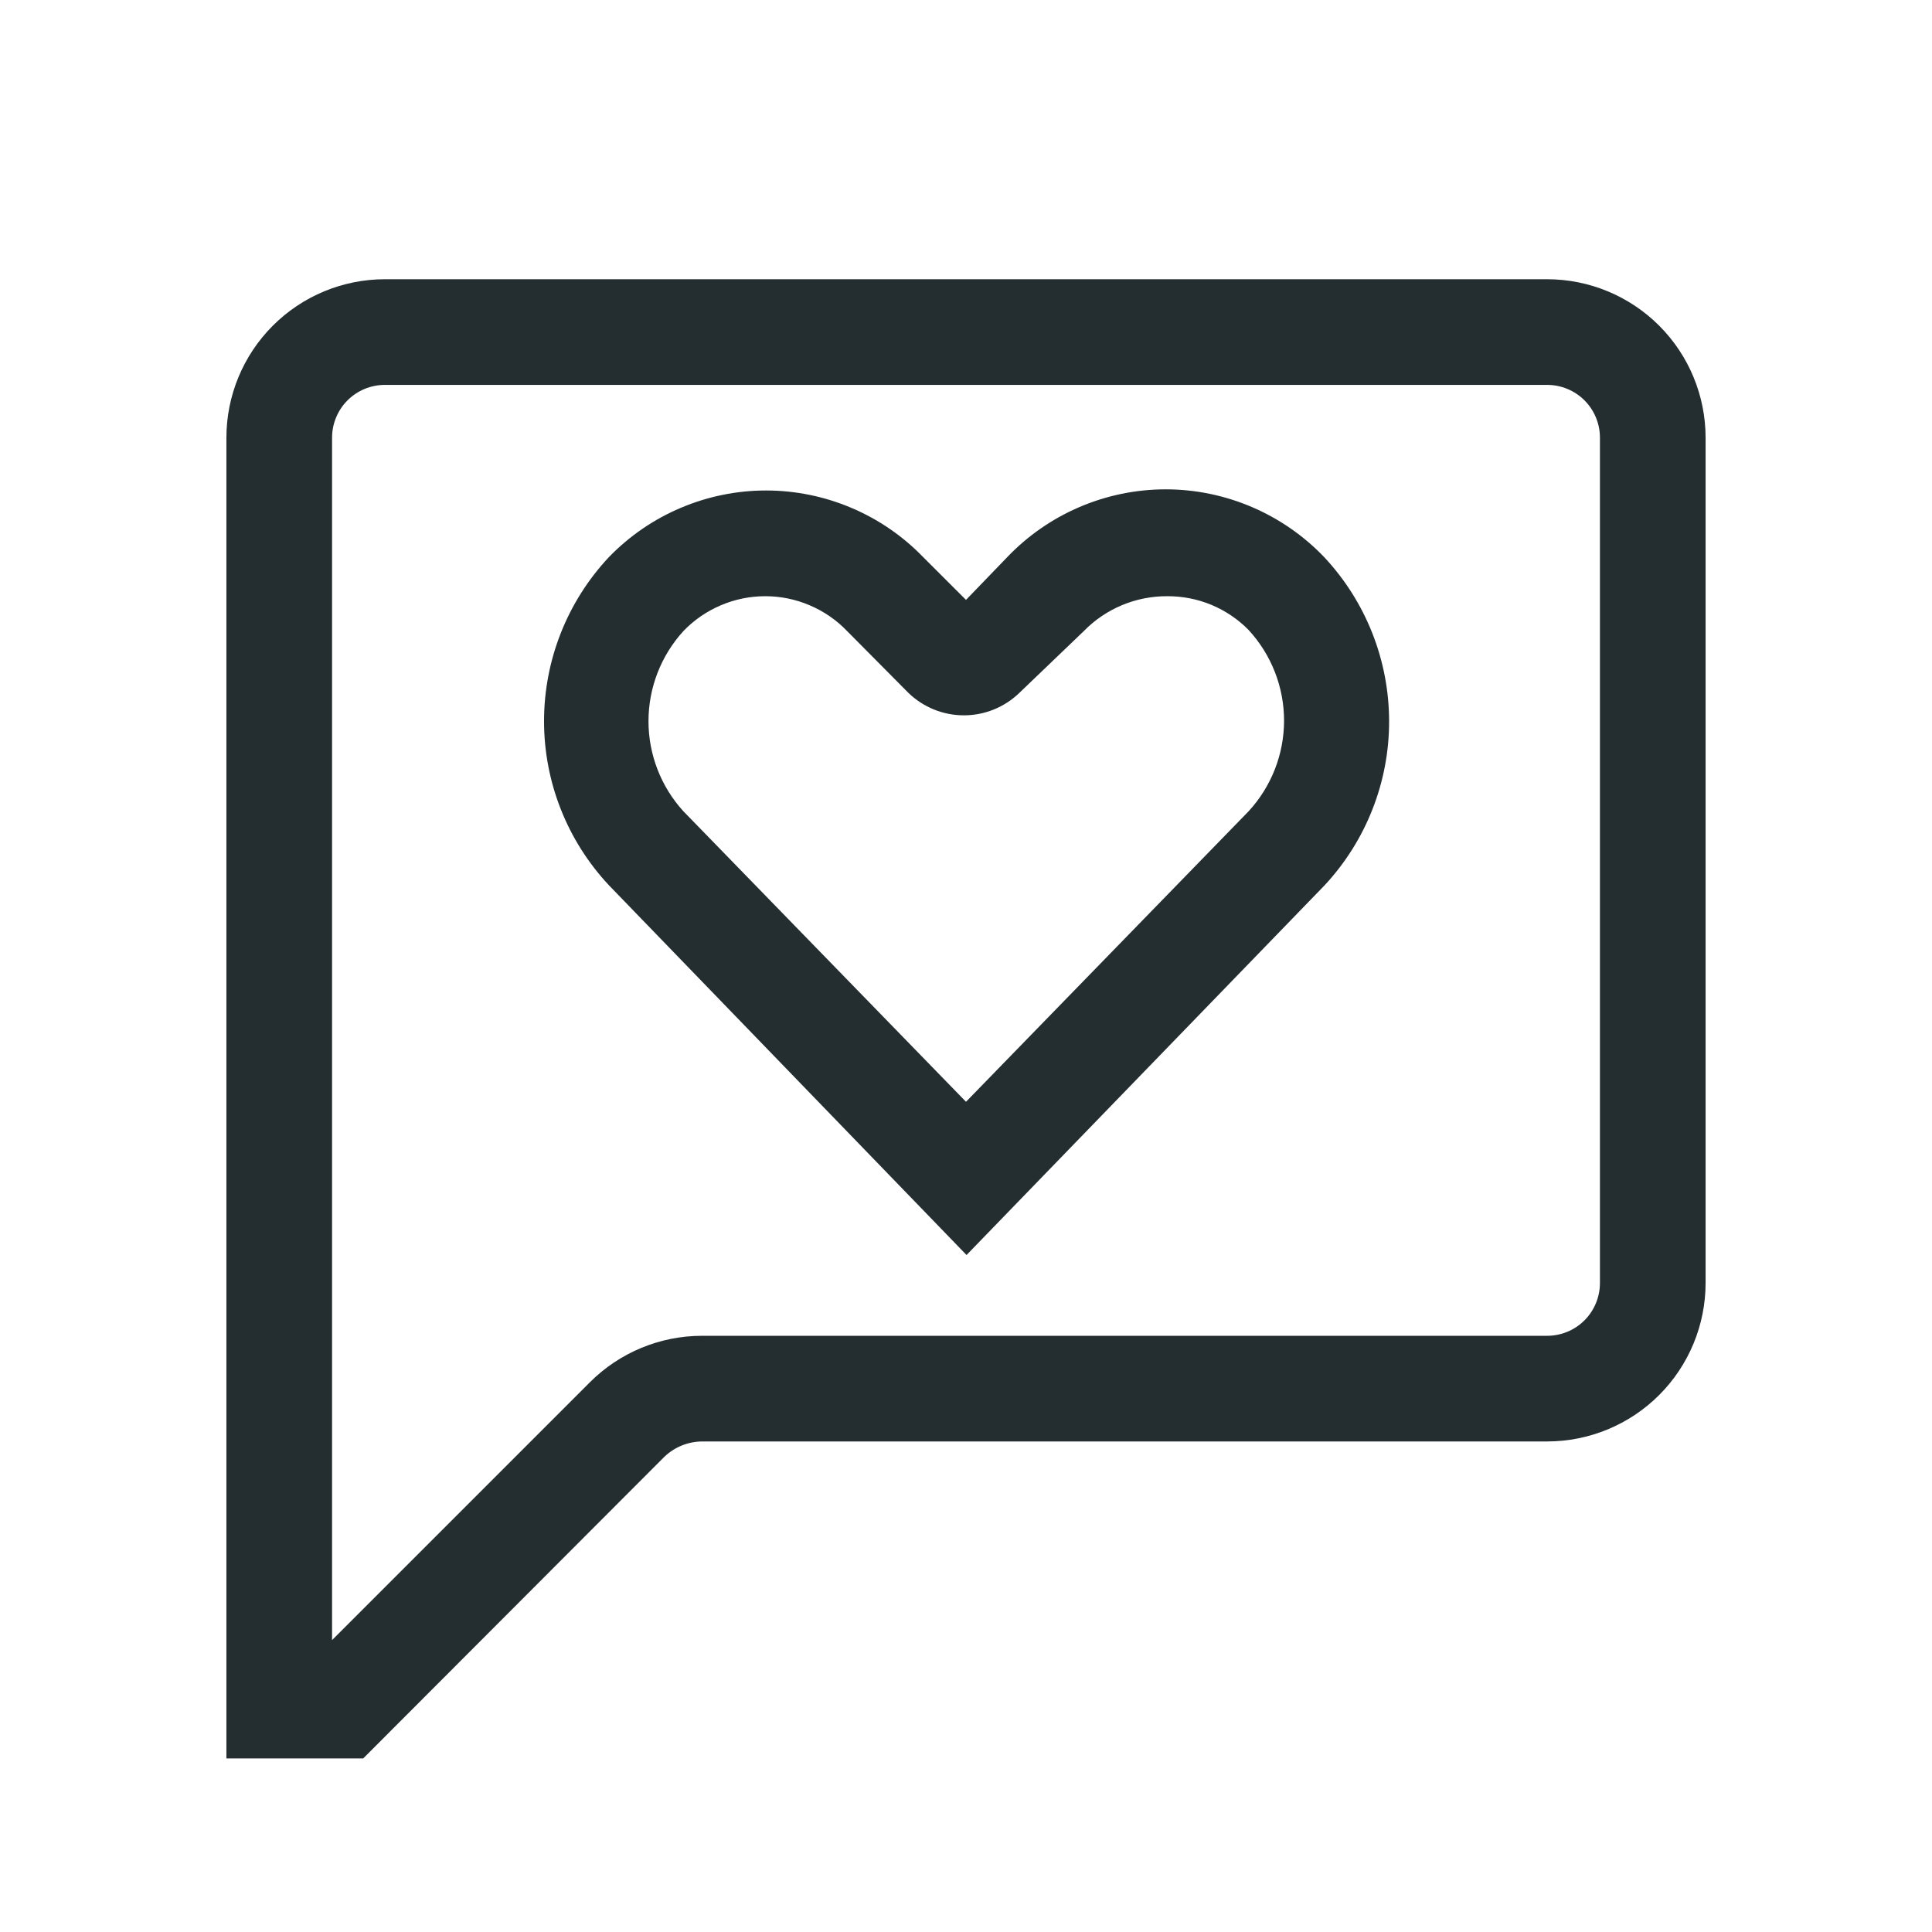 <svg width="32" height="32" viewBox="0 0 32 32" fill="none" xmlns="http://www.w3.org/2000/svg">
<path d="M21.933 9.228C21.594 8.873 21.186 8.591 20.735 8.398C20.284 8.205 19.798 8.105 19.308 8.105C18.817 8.105 18.331 8.205 17.88 8.398C17.429 8.591 17.022 8.873 16.683 9.228L16 9.936L15.291 9.228C14.954 8.879 14.549 8.601 14.102 8.412C13.655 8.222 13.174 8.124 12.688 8.124C12.203 8.124 11.722 8.222 11.275 8.412C10.827 8.601 10.423 8.879 10.085 9.228C9.395 9.964 9.011 10.935 9.011 11.945C9.011 12.954 9.395 13.925 10.085 14.662L16.009 20.787L21.941 14.662C22.628 13.923 23.01 12.951 23.008 11.943C23.006 10.934 22.622 9.964 21.933 9.228ZM20.681 13.437L16 18.249L11.319 13.437C10.947 13.029 10.741 12.497 10.741 11.945C10.741 11.393 10.947 10.861 11.319 10.453C11.494 10.27 11.705 10.125 11.938 10.026C12.171 9.926 12.422 9.875 12.675 9.875C12.928 9.875 13.179 9.926 13.412 10.026C13.645 10.125 13.856 10.27 14.031 10.453L15.046 11.476C15.293 11.715 15.622 11.848 15.965 11.848C16.308 11.848 16.637 11.715 16.884 11.476L17.951 10.453C18.131 10.268 18.346 10.123 18.584 10.023C18.821 9.924 19.076 9.874 19.334 9.875C19.584 9.874 19.833 9.922 20.064 10.018C20.296 10.115 20.506 10.256 20.681 10.435C21.058 10.844 21.268 11.38 21.268 11.936C21.268 12.492 21.058 13.028 20.681 13.437Z" fill="#242E30"/>
<path d="M25.625 4.625H6.375C5.679 4.625 5.011 4.902 4.519 5.394C4.027 5.886 3.75 6.554 3.75 7.25V29.125H6.016L11.004 24.129C11.171 23.969 11.393 23.878 11.625 23.875H25.625C26.321 23.875 26.989 23.598 27.481 23.106C27.973 22.614 28.25 21.946 28.25 21.25V7.25C28.25 6.554 27.973 5.886 27.481 5.394C26.989 4.902 26.321 4.625 25.625 4.625ZM26.5 21.25C26.5 21.482 26.408 21.705 26.244 21.869C26.08 22.033 25.857 22.125 25.625 22.125H11.625C10.929 22.126 10.262 22.403 9.77 22.895L5.5 27.165V7.25C5.5 7.018 5.592 6.795 5.756 6.631C5.92 6.467 6.143 6.375 6.375 6.375H25.625C25.857 6.375 26.08 6.467 26.244 6.631C26.408 6.795 26.5 7.018 26.5 7.25V21.25Z" fill="#242E30"/>
</svg>
